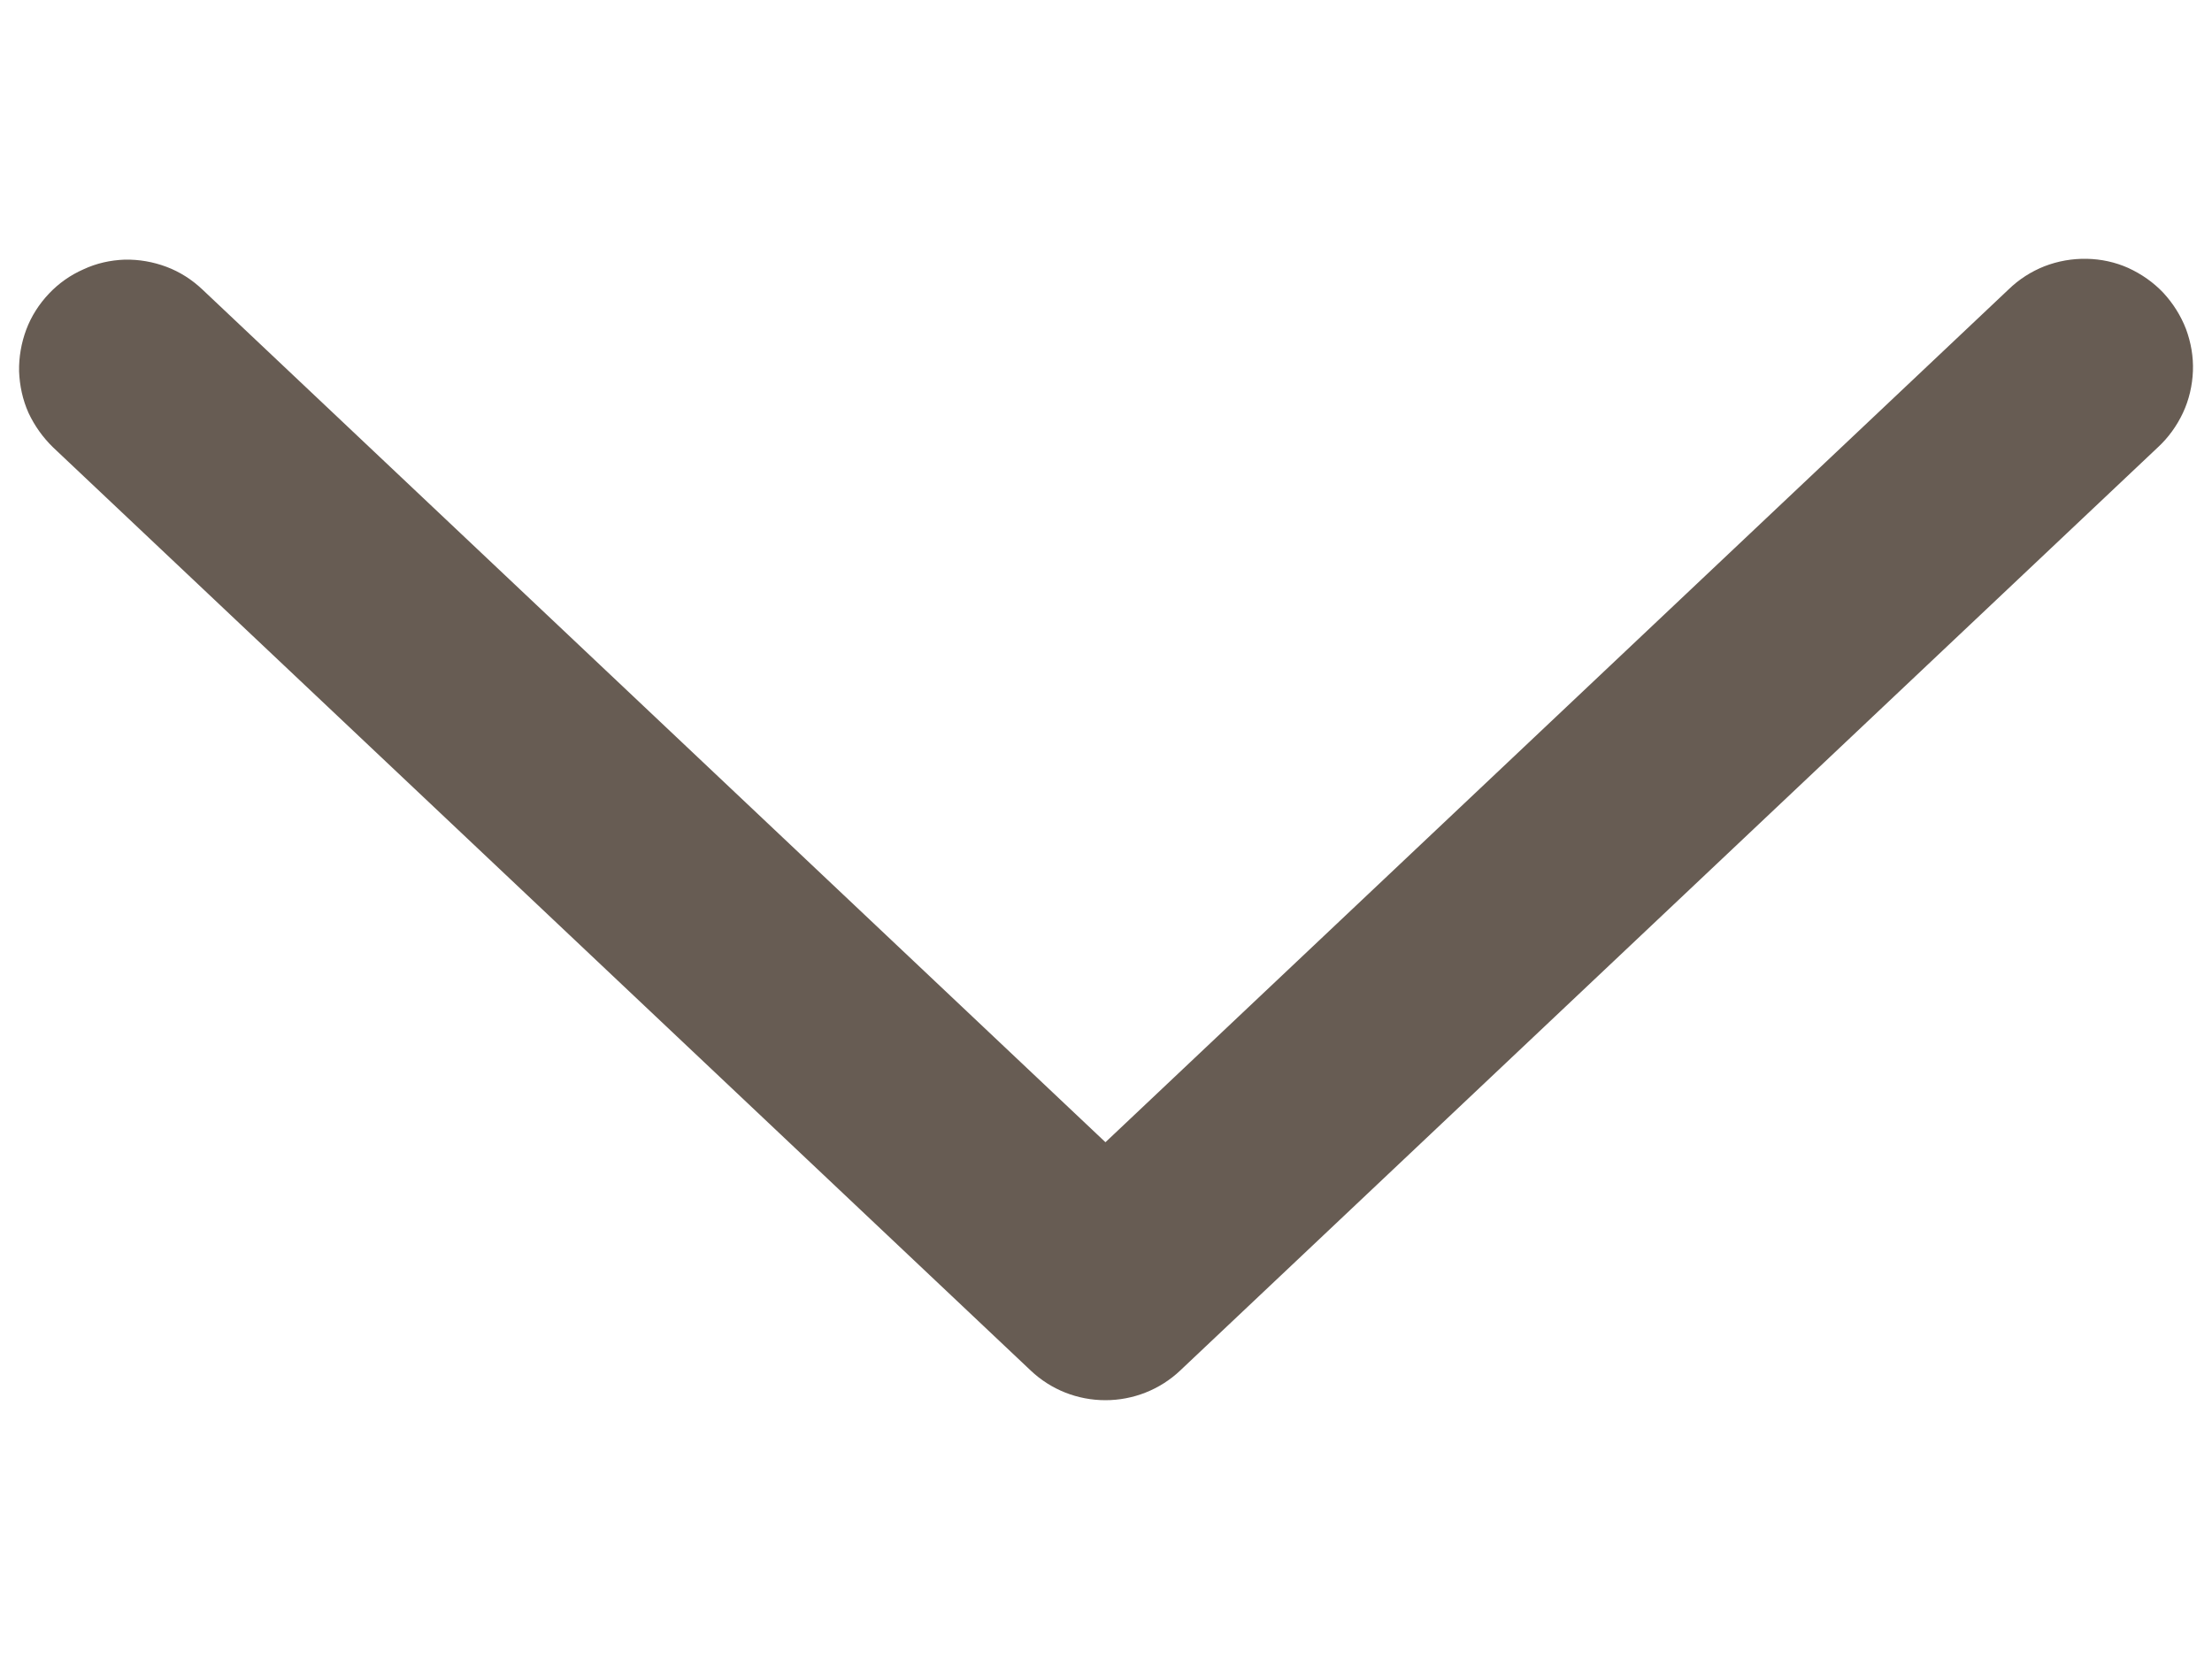 <svg width="8" height="6" viewBox="0 0 8 6" fill="none" xmlns="http://www.w3.org/2000/svg">
<path id="arrow" d="M0.732 1.047C0.694 1.011 0.65 0.983 0.602 0.965C0.554 0.947 0.503 0.938 0.451 0.939C0.399 0.941 0.349 0.952 0.302 0.974C0.254 0.995 0.212 1.025 0.177 1.062C0.141 1.1 0.113 1.144 0.095 1.192C0.077 1.24 0.068 1.292 0.069 1.343C0.071 1.395 0.082 1.446 0.103 1.493C0.125 1.54 0.155 1.582 0.192 1.618L3.728 4.957C3.801 5.026 3.897 5.064 3.998 5.064C4.098 5.064 4.195 5.026 4.268 4.957L7.804 1.618C7.842 1.583 7.873 1.54 7.895 1.493C7.917 1.446 7.929 1.394 7.931 1.342C7.933 1.29 7.924 1.239 7.906 1.19C7.887 1.141 7.859 1.097 7.824 1.059C7.788 1.021 7.745 0.991 7.697 0.969C7.65 0.948 7.599 0.937 7.547 0.936C7.495 0.935 7.443 0.944 7.394 0.963C7.346 0.982 7.302 1.01 7.264 1.047L3.998 4.131L0.732 1.047Z" fill="#675C53"/>
</svg>
